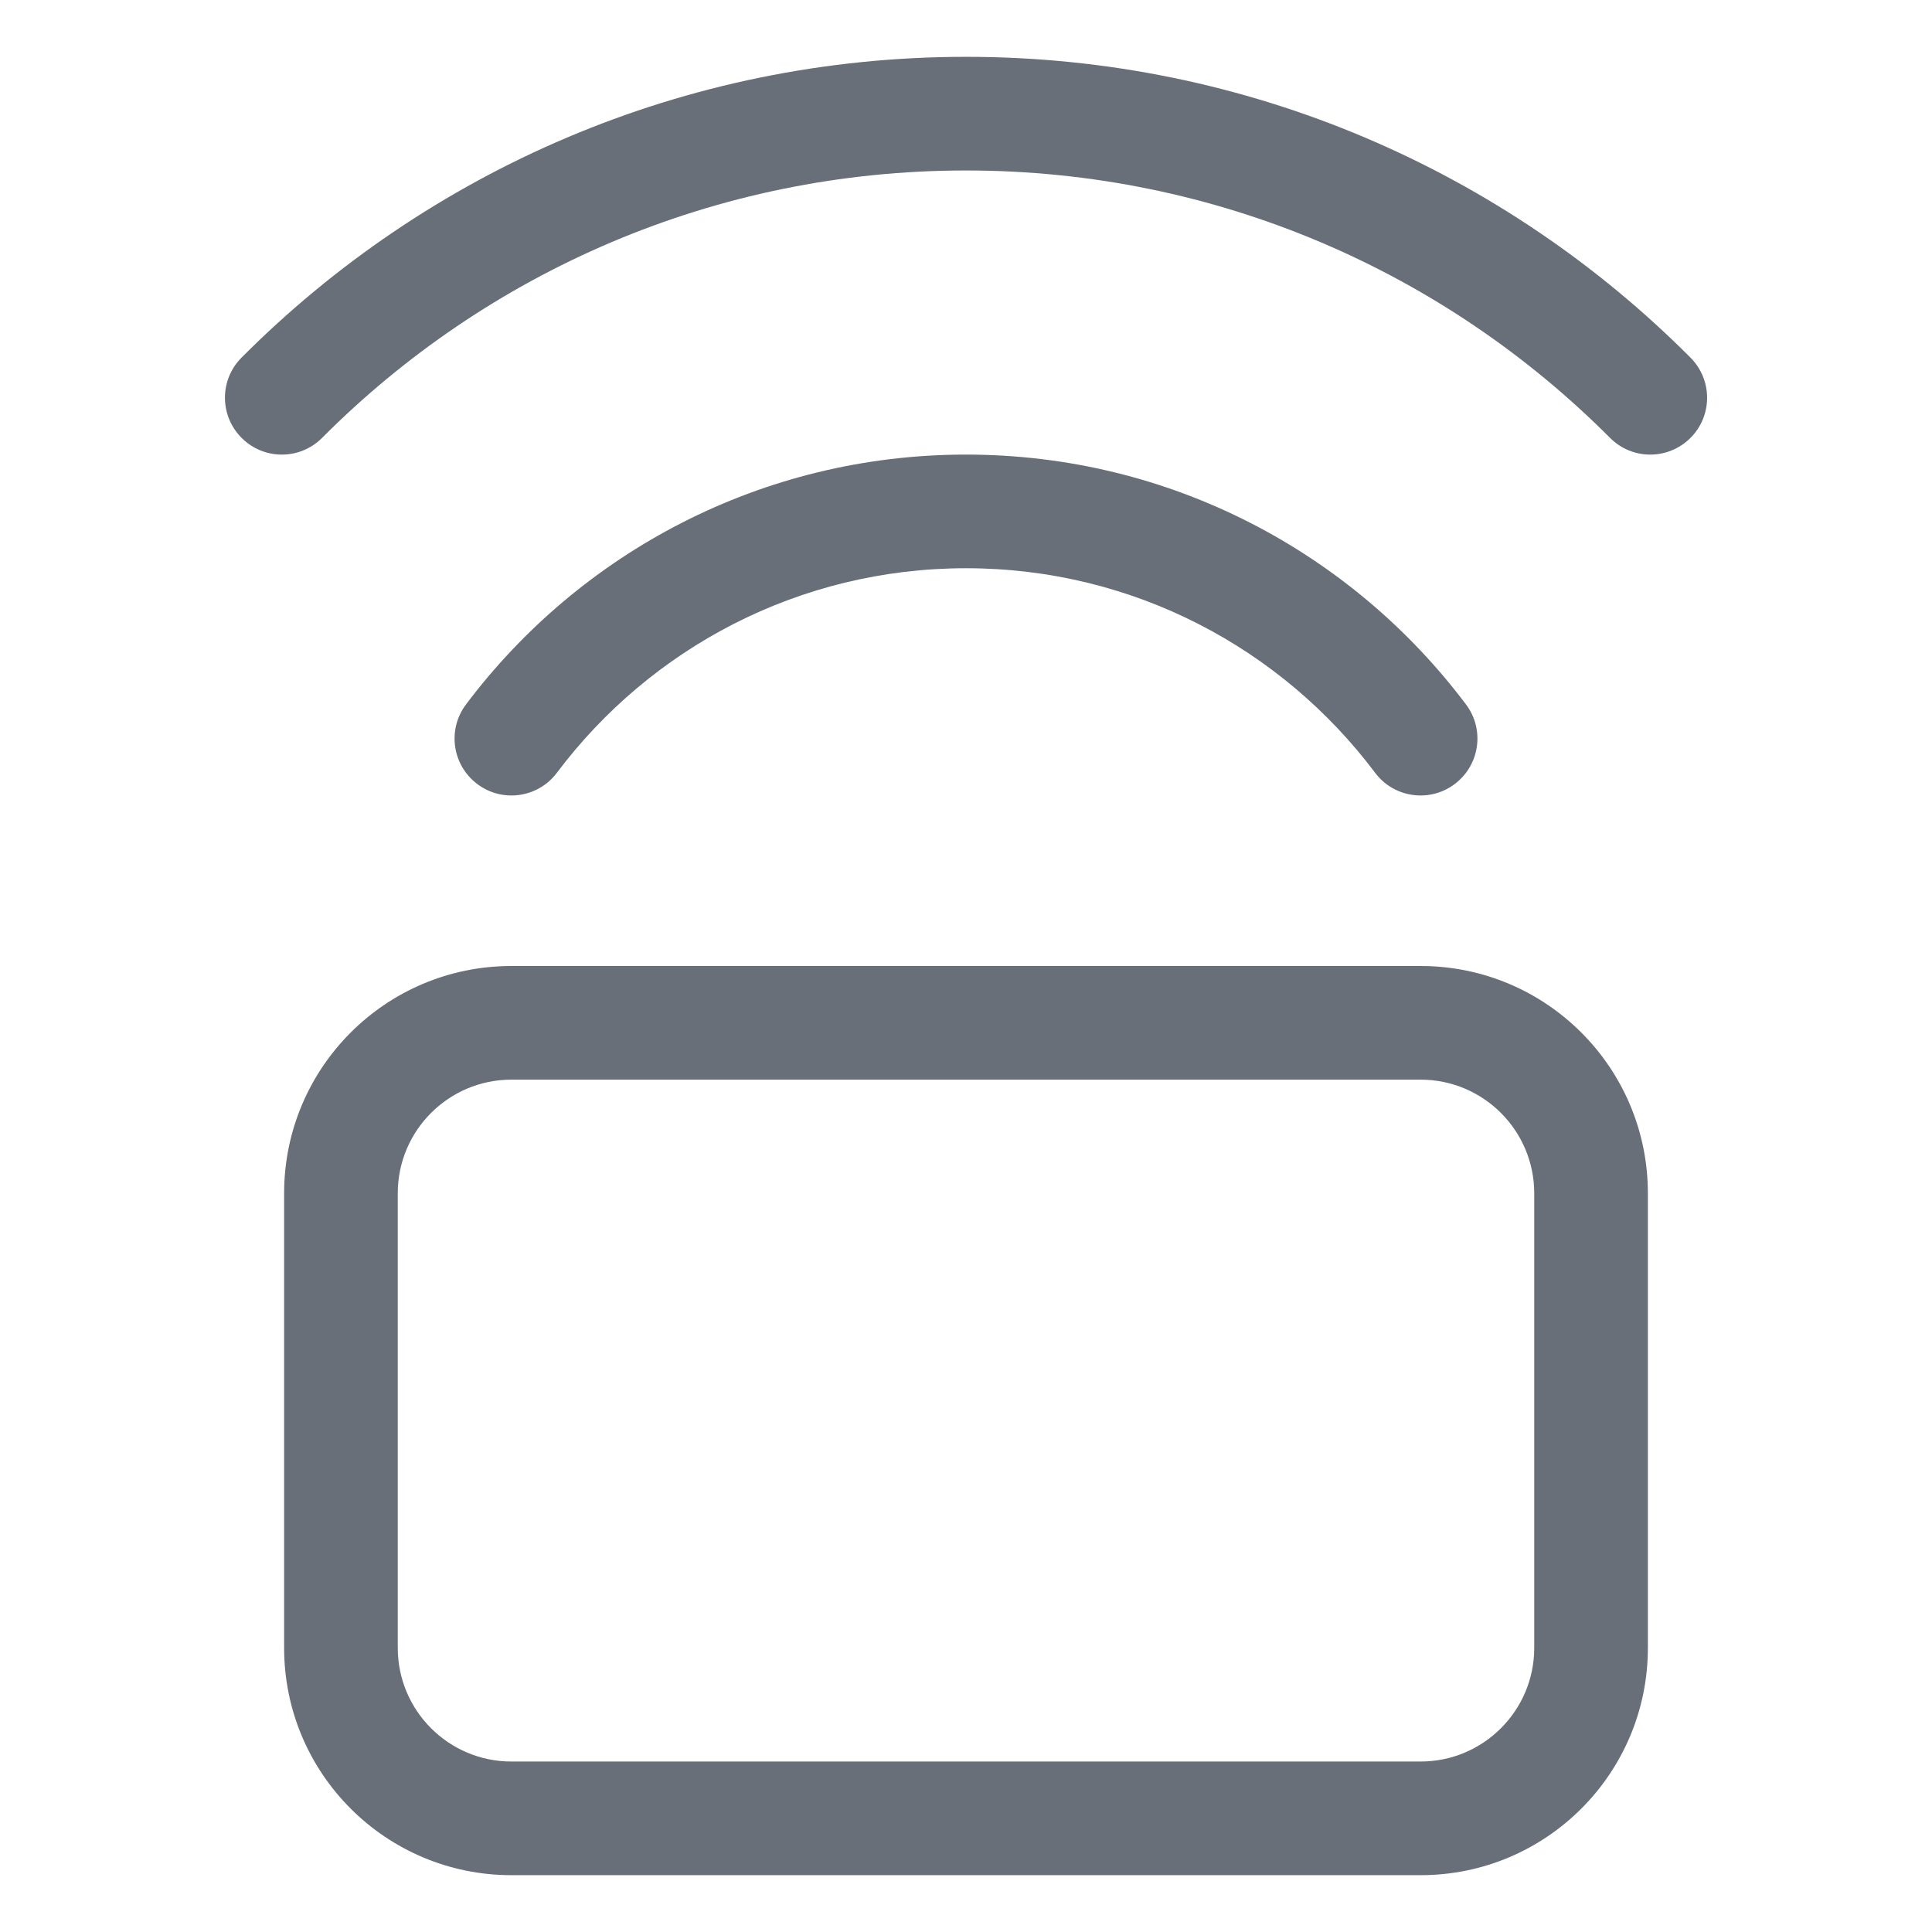 <svg width="17" height="17" viewBox="0 0 17 17" fill="none" xmlns="http://www.w3.org/2000/svg">
<path d="M8.5 1.5C6.286 1.5 4.283 2.399 2.834 3.853C2.639 4.049 2.322 4.049 2.127 3.854C1.931 3.659 1.93 3.343 2.125 3.147C3.754 1.512 6.01 0.5 8.5 0.5C10.991 0.5 13.246 1.512 14.875 3.147C15.07 3.343 15.07 3.659 14.874 3.854C14.678 4.049 14.362 4.049 14.167 3.853C12.718 2.399 10.714 1.5 8.5 1.5Z" fill="#686F79"/>
<path fill-rule="evenodd" clip-rule="evenodd" d="M4.5 8.5C3.395 8.5 2.5 9.395 2.5 10.5V14.5C2.5 15.605 3.395 16.5 4.5 16.5H12.5C13.605 16.5 14.5 15.605 14.5 14.5V10.5C14.5 9.395 13.605 8.5 12.5 8.5H4.5ZM12.5 9.5H4.5C3.948 9.5 3.5 9.948 3.5 10.5V14.5C3.5 15.052 3.948 15.5 4.5 15.5H12.5C13.052 15.5 13.5 15.052 13.5 14.5V10.5C13.5 9.948 13.052 9.5 12.5 9.5Z" fill="#686F79"/>
<path d="M4.9 6.8C5.722 5.706 7.028 5 8.5 5C9.972 5 11.278 5.706 12.1 6.8C12.266 7.021 12.58 7.065 12.8 6.899C13.021 6.733 13.066 6.42 12.9 6.199C11.897 4.865 10.3 4 8.5 4C6.701 4 5.103 4.865 4.1 6.199C3.934 6.42 3.979 6.733 4.2 6.899C4.42 7.065 4.734 7.021 4.9 6.8Z" fill="#686F79"/>
</svg>
